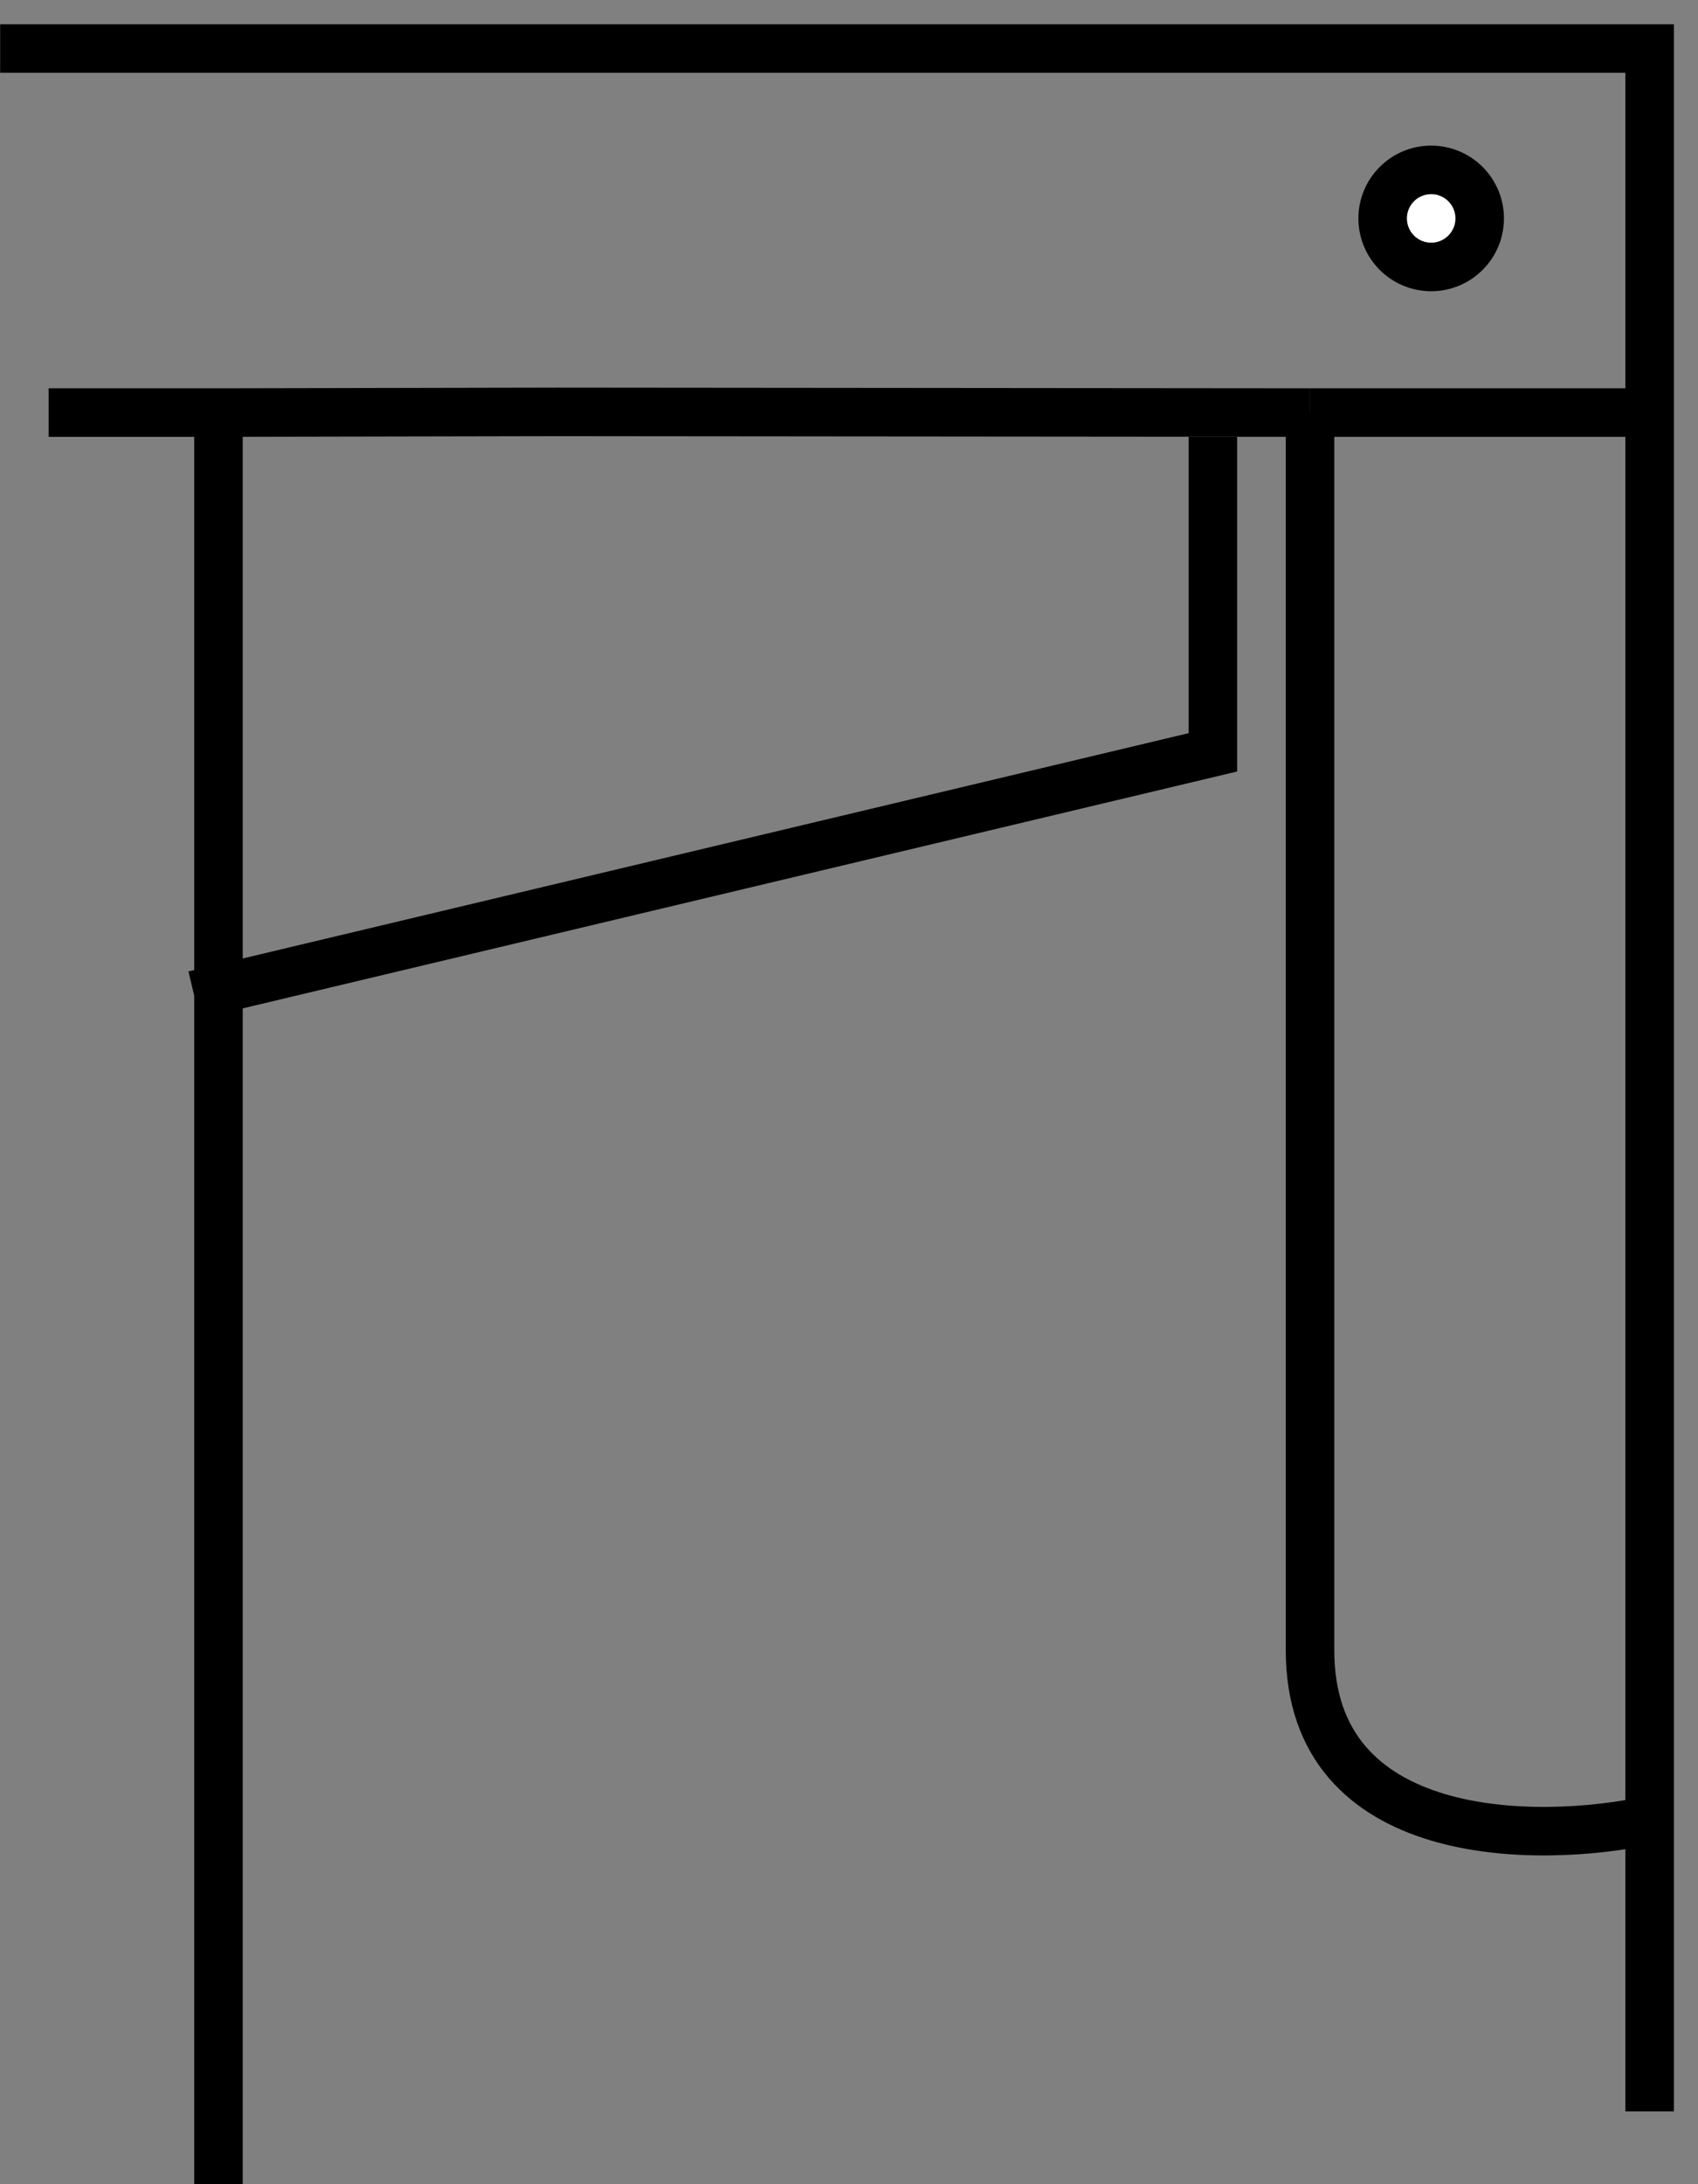 <svg width="35" height="45" viewBox="0 0 35 45" fill="none" xmlns="http://www.w3.org/2000/svg">
<rect x="0" y="0" width="35" height="45" fill="#808080" stroke="none"/>
<path d="M4 20.5L25 15.5V9" stroke="black"/>
<path d="M29.5 3.5C30.052 3.5 30.5 3.948 30.5 4.5C30.5 5.052 30.052 5.5 29.5 5.5C28.948 5.5 28.5 5.052 28.5 4.5C28.5 3.948 28.948 3.5 29.5 3.5Z" fill="white" stroke="black"/>
<path d="M0.003 1H34.003V37.5M34.003 43.5V37.5M34.003 37.5C31.67 38 27.003 38 27.003 34M27.003 34C27.003 30 27.003 15.333 27.003 8.5M27.003 34V8.5M27.003 8.5L11.503 8.486L4.503 8.5M1.003 8.5H4.503M4.503 8.5V14.743V15.5V26.486V45" stroke="black"/>
<path d="M27 8.5H34" stroke="black"/>
</svg>
